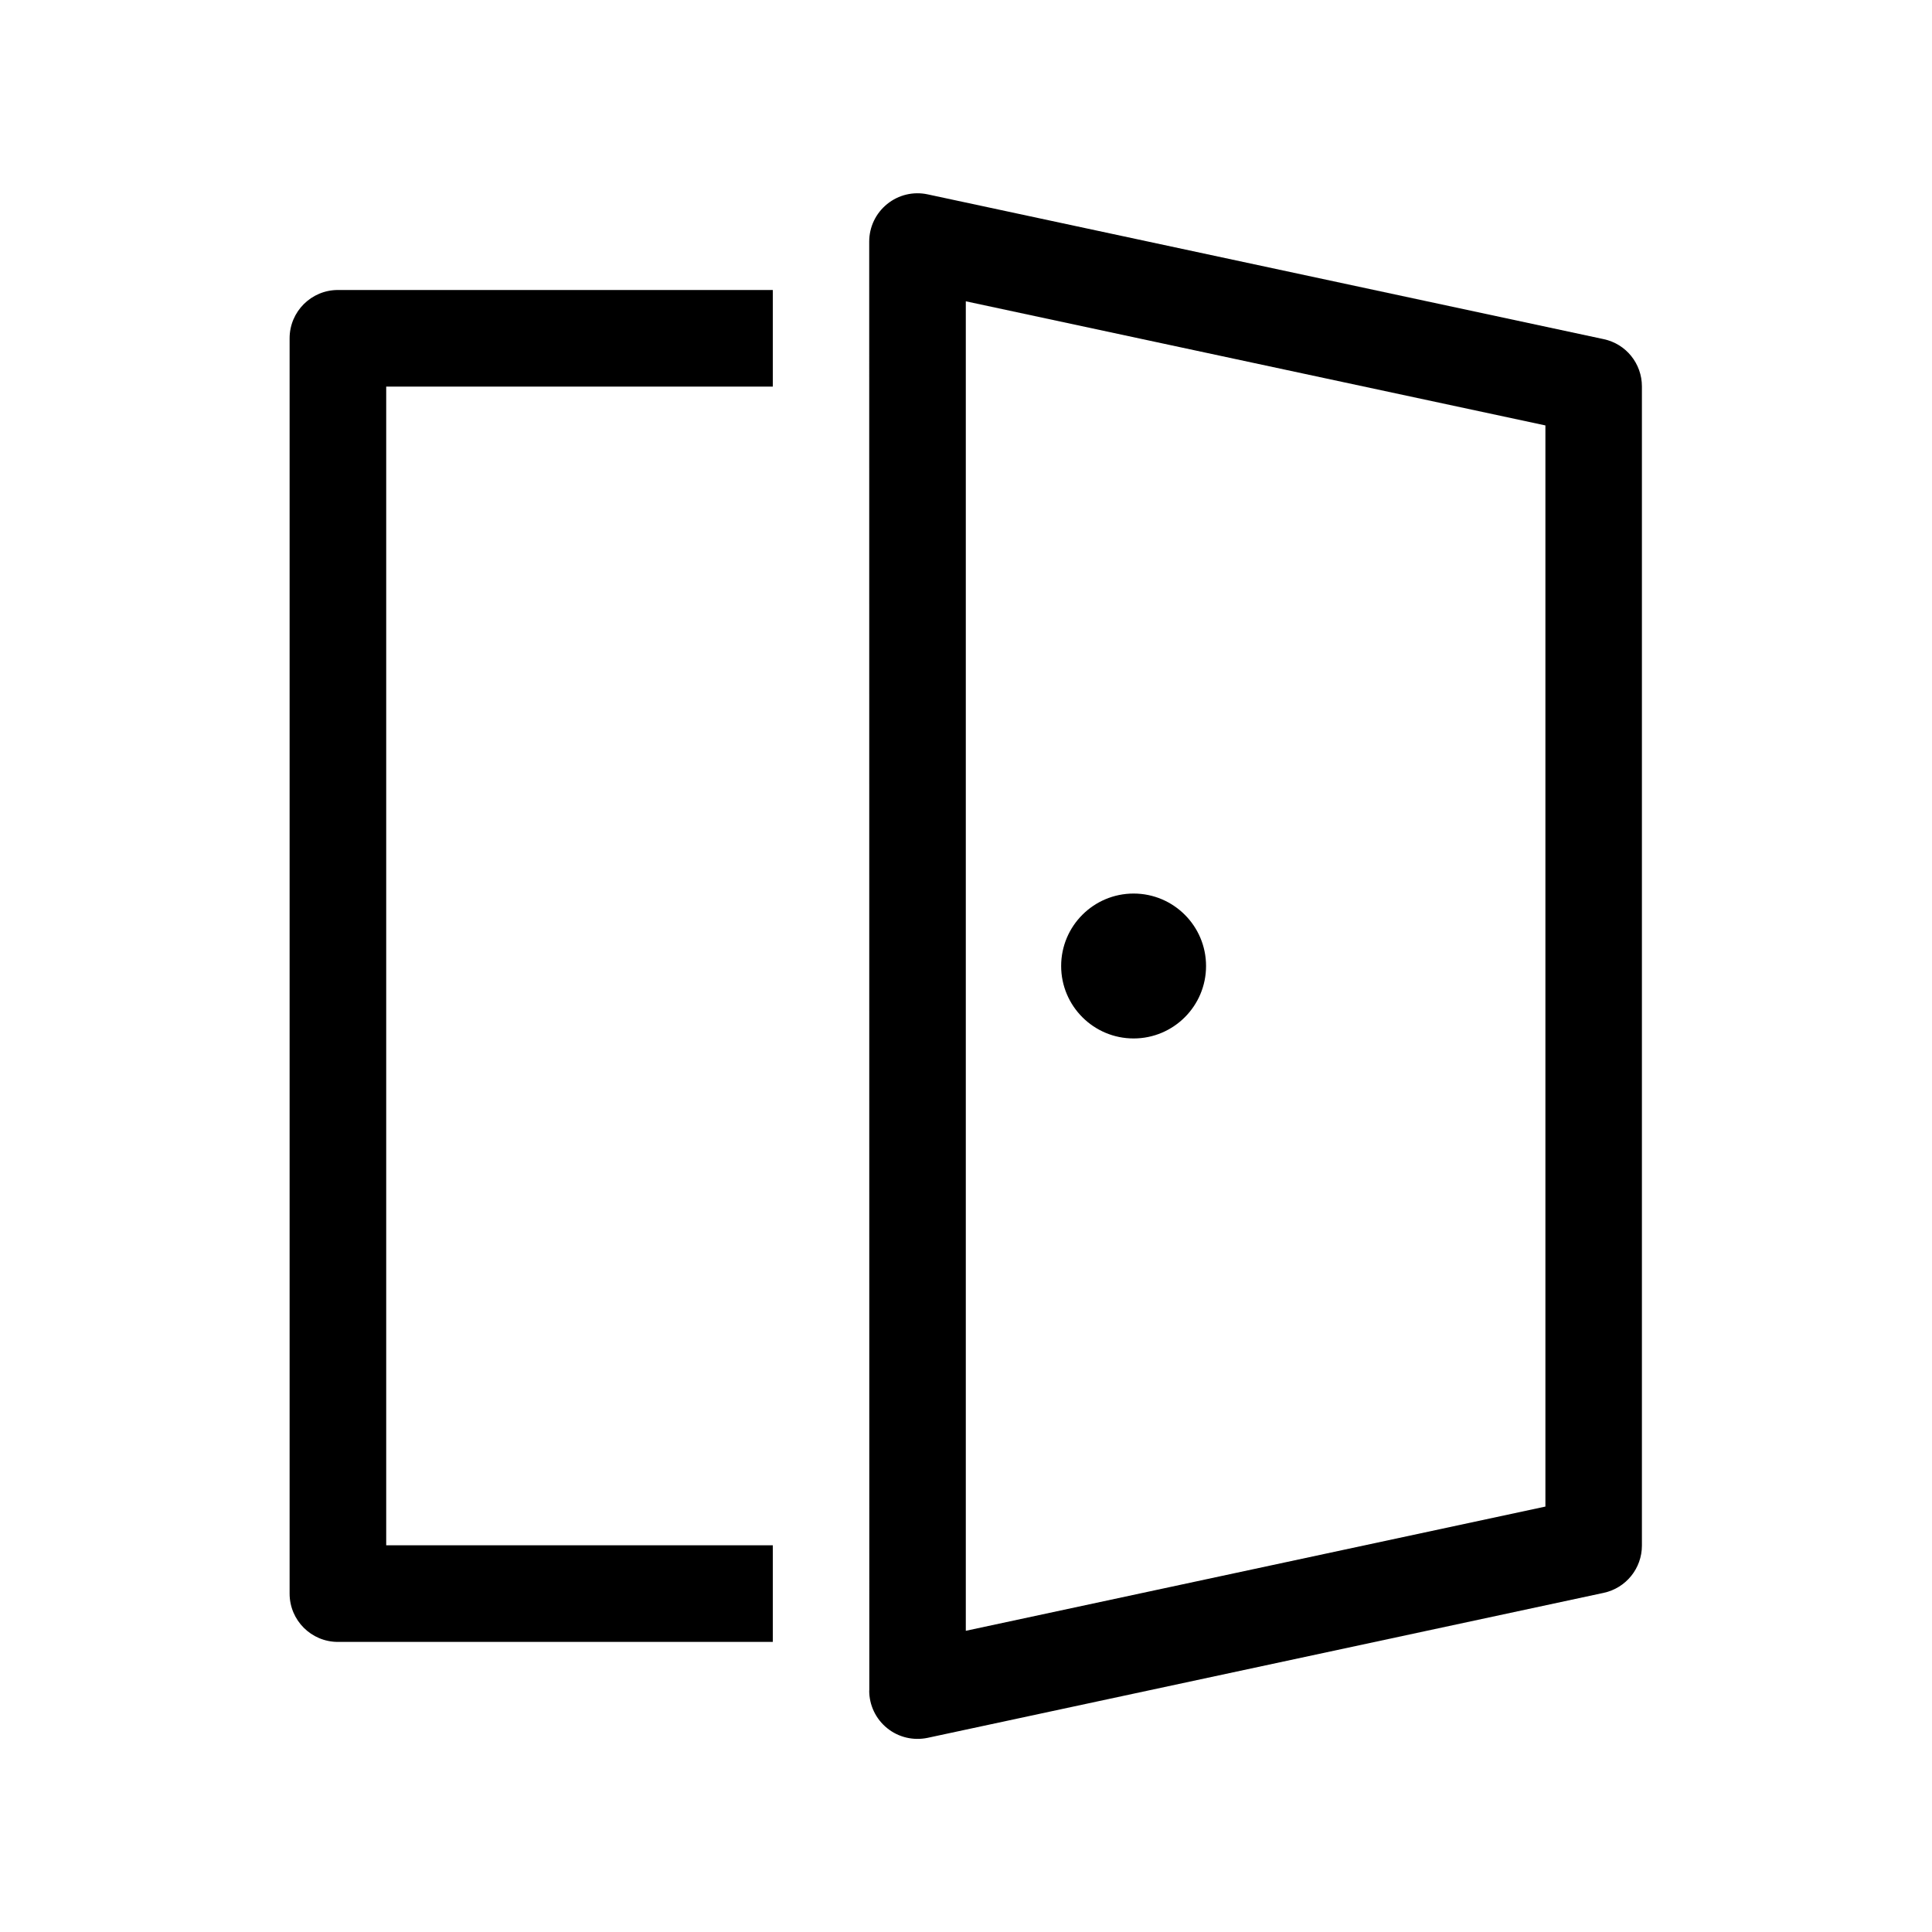 <svg xmlns="http://www.w3.org/2000/svg" viewBox="0 0 20 20" fill="none"><path d="M12.485 10C12.485 10.414 12.149 10.75 11.735 10.75C11.321 10.75 10.985 10.414 10.985 10C10.985 9.586 11.321 9.25 11.735 9.25C12.149 9.25 12.485 9.586 12.485 10Z" fill="currentColor"/><path d="M9.603 2.012C9.455 1.98 9.301 2.017 9.184 2.112C9.066 2.207 8.998 2.35 8.998 2.501L8.999 17.499L8.998 17.501C8.998 17.652 9.066 17.795 9.184 17.89C9.301 17.985 9.455 18.021 9.603 17.99L16.602 16.489C16.833 16.439 16.997 16.235 16.997 16V4C16.997 3.764 16.833 3.56 16.602 3.511L9.603 2.012ZM9.998 16.882V3.119L15.998 4.404V15.596L9.998 16.882Z" fill="currentColor"/><path d="M8 16.997V15.997H3.998V4.002H8V3.002H3.498C3.222 3.002 2.998 3.226 2.998 3.502V16.497C2.998 16.773 3.222 16.997 3.498 16.997H8Z" fill="currentColor"/></svg>